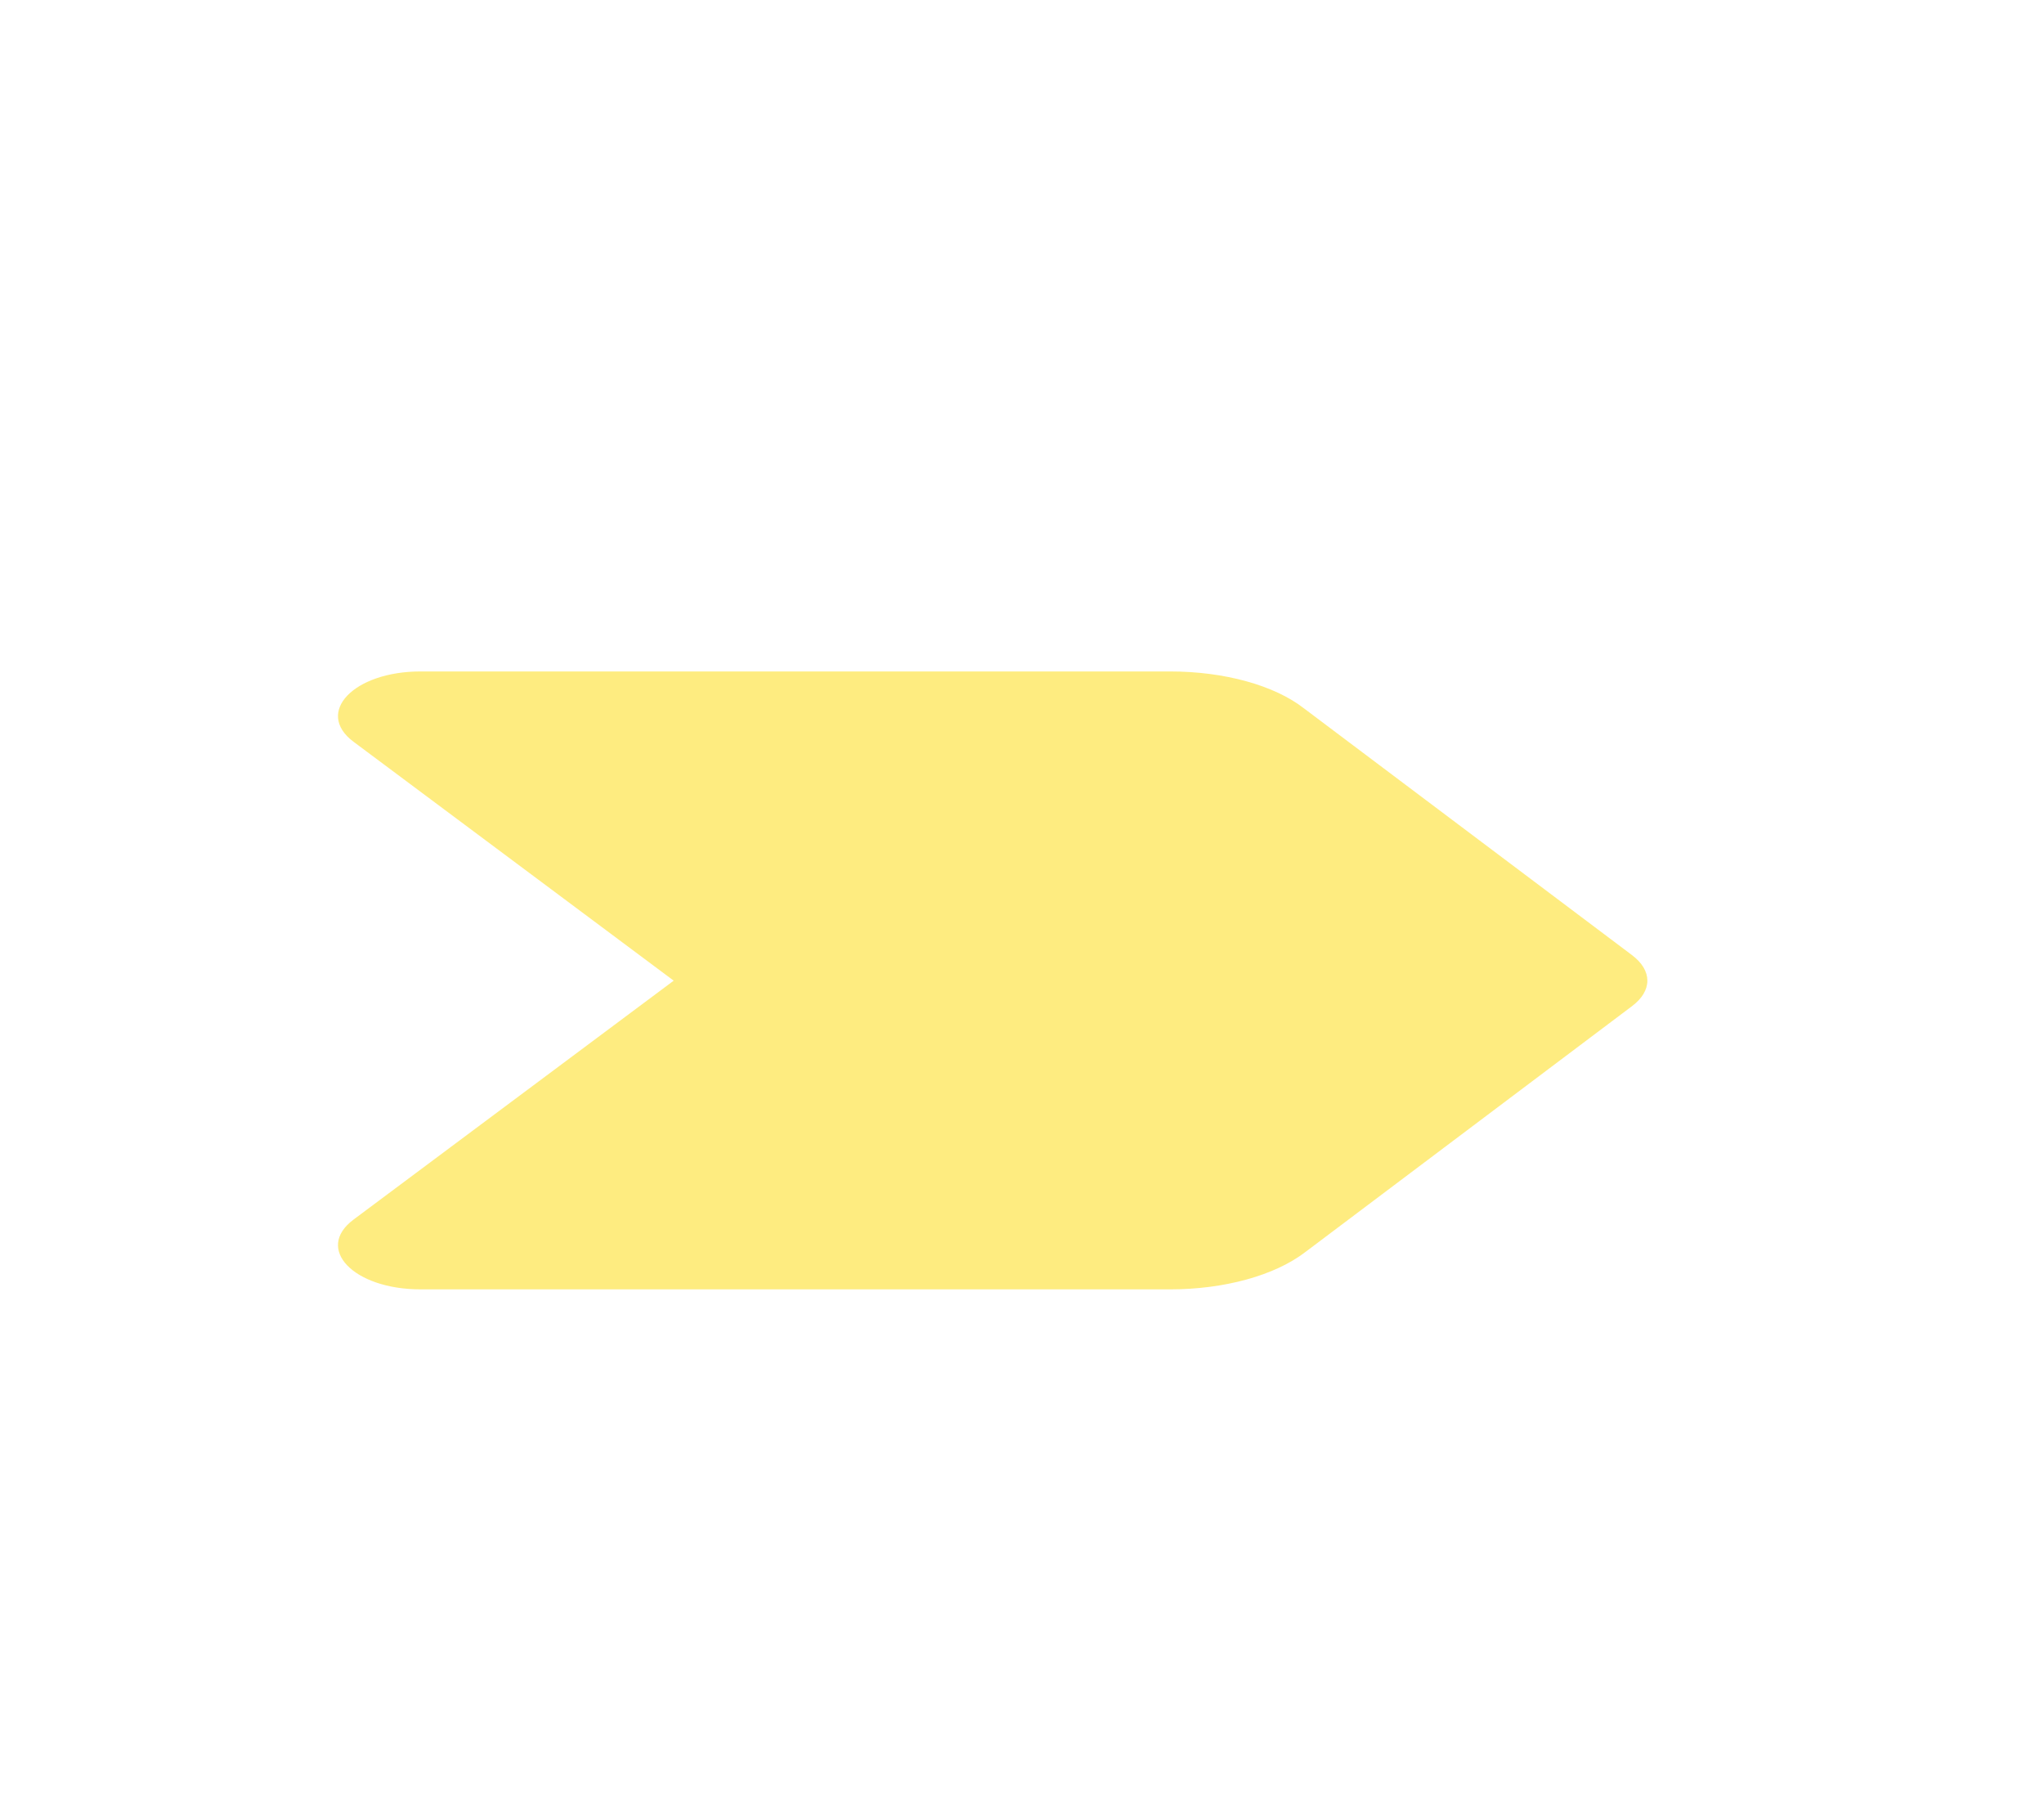 <svg width="27" height="24" viewBox="0 0 27 24" fill="none" xmlns="http://www.w3.org/2000/svg">
<g opacity="0.5">
<path d="M5.555 17.029H15.457C16.168 17.029 16.834 16.848 17.239 16.539L21.556 13.29C21.829 13.086 21.829 12.818 21.556 12.613L17.228 9.358C16.834 9.049 16.168 8.868 15.457 8.868H5.555C4.669 8.868 4.155 9.411 4.669 9.796L8.899 12.952L4.669 16.108C4.155 16.493 4.669 17.029 5.555 17.029Z" fill="#FEDA01"/>
</g>
</svg>
